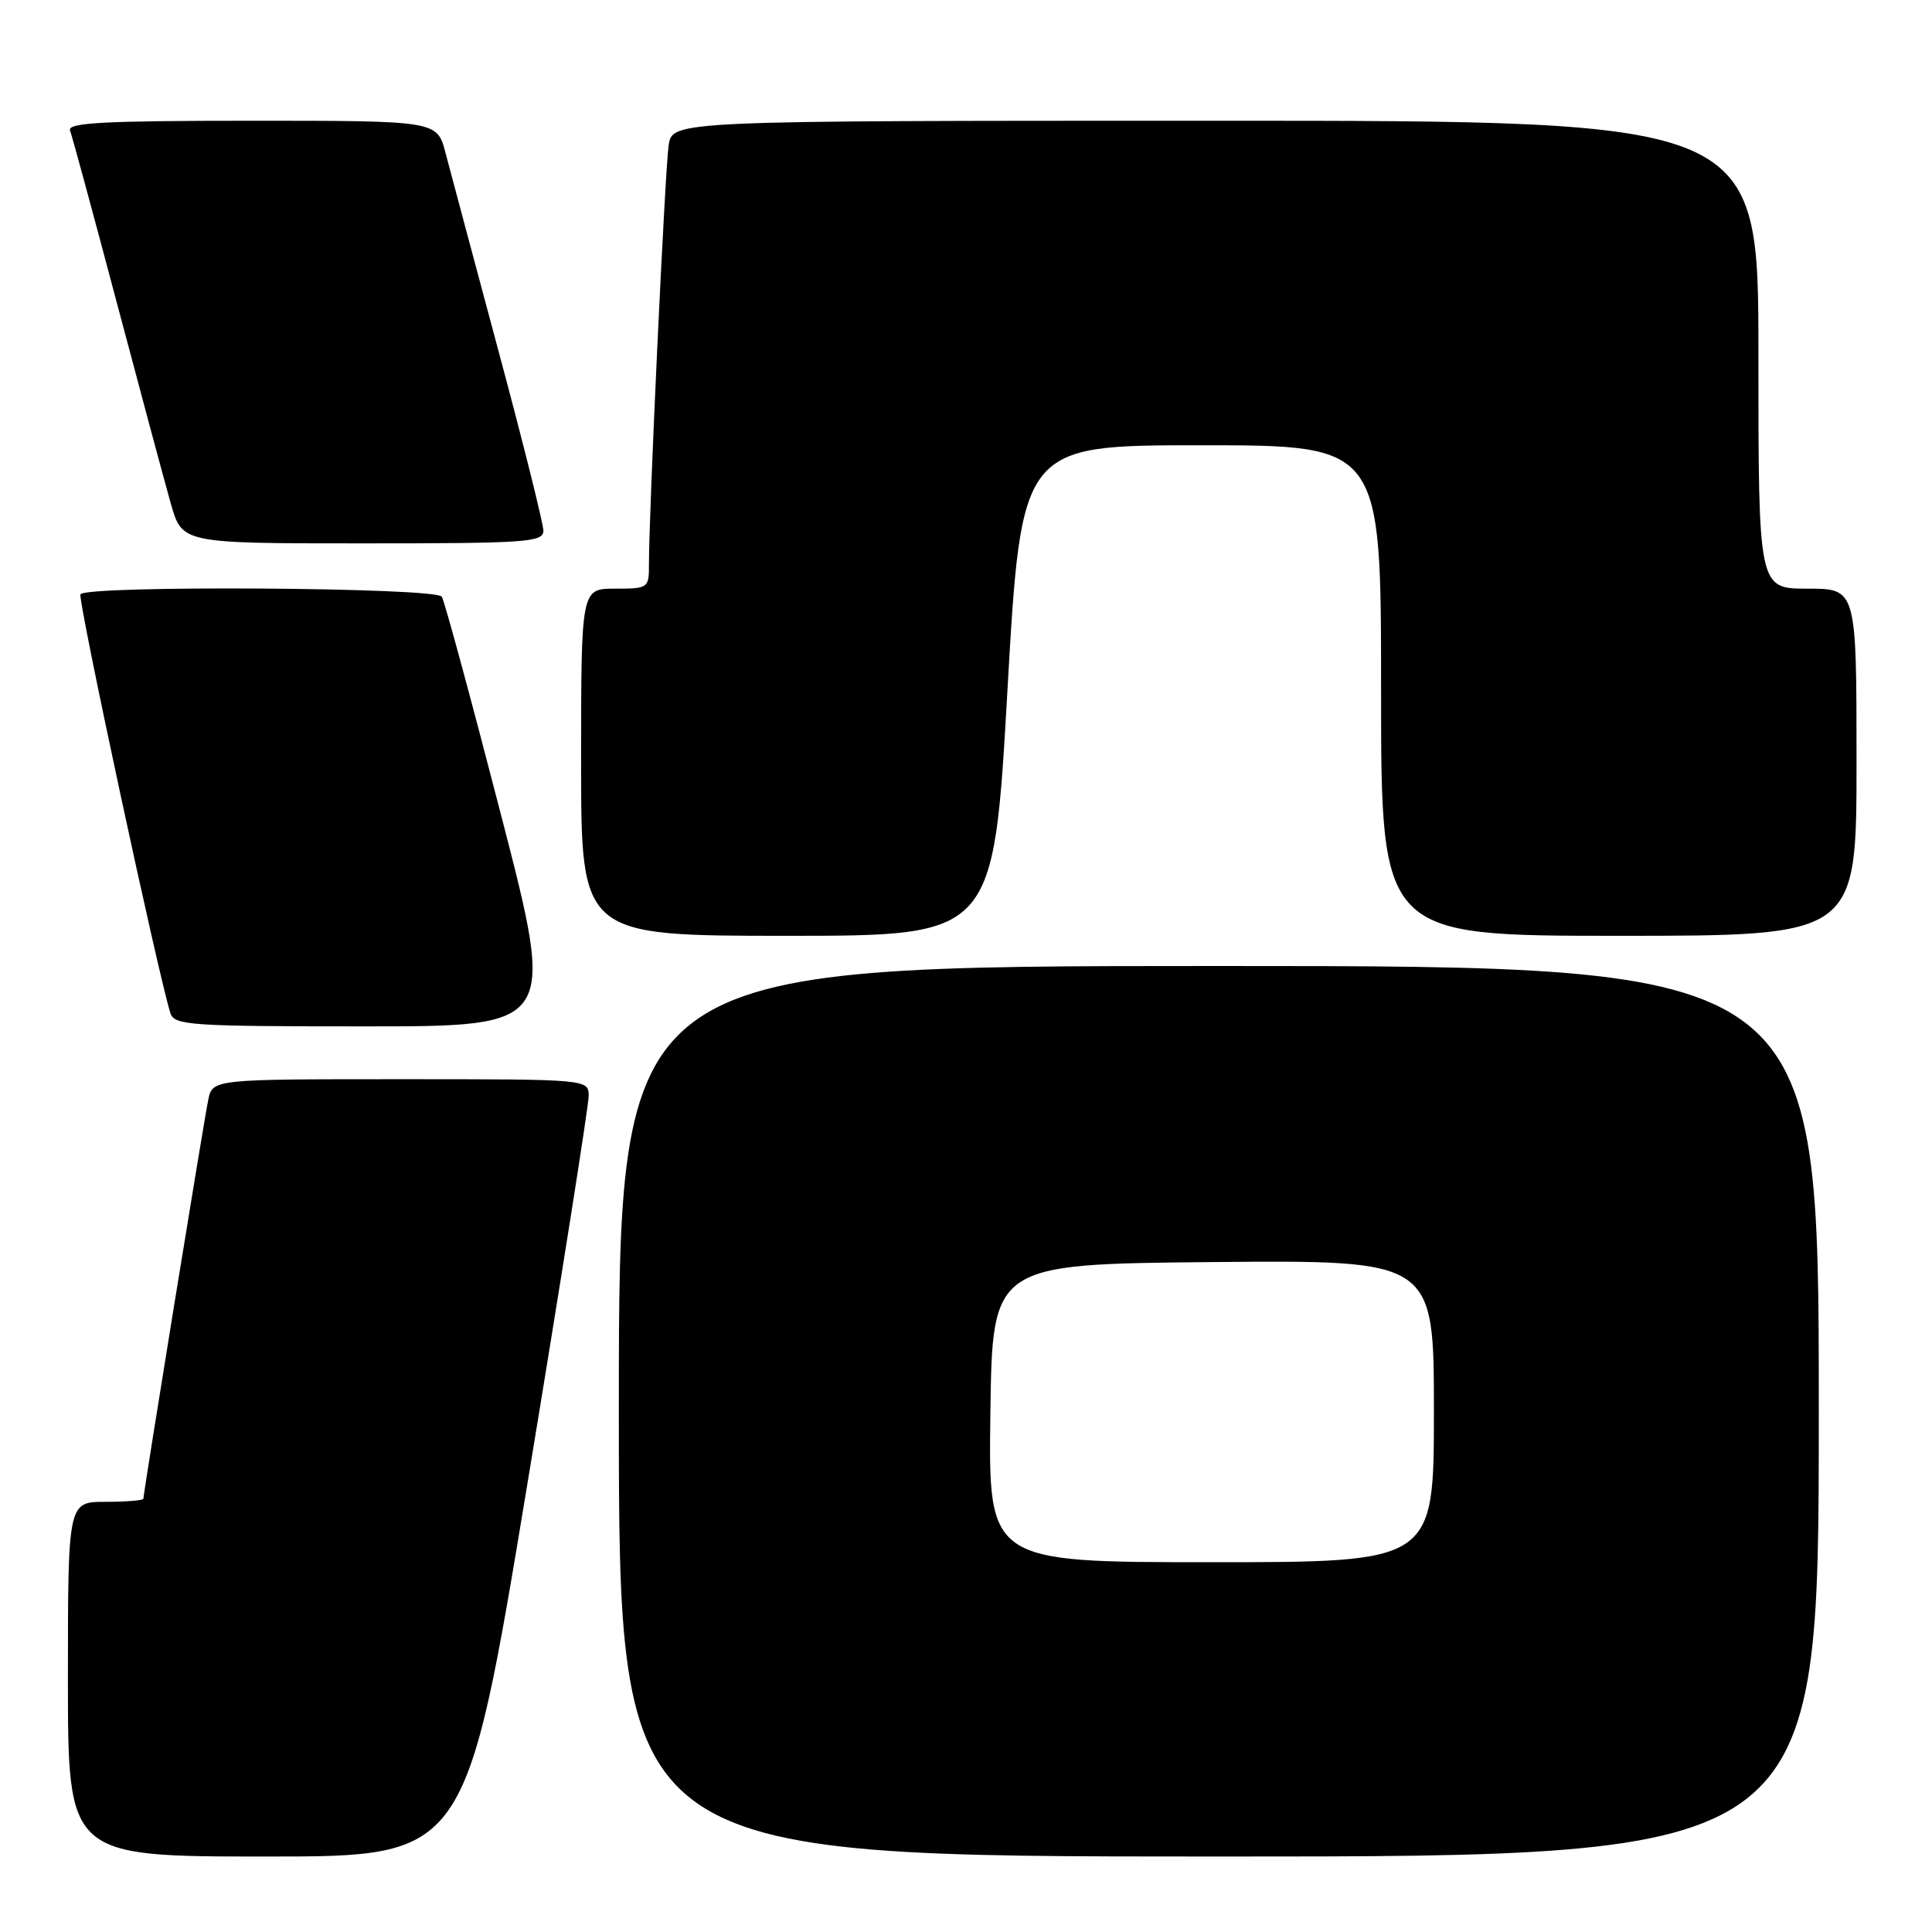 <?xml version="1.0" encoding="UTF-8" standalone="no"?>
<!DOCTYPE svg PUBLIC "-//W3C//DTD SVG 1.1//EN" "http://www.w3.org/Graphics/SVG/1.1/DTD/svg11.dtd" >
<svg xmlns="http://www.w3.org/2000/svg" xmlns:xlink="http://www.w3.org/1999/xlink" version="1.1" viewBox="0 0 256 256">
 <g >
 <path fill="currentColor"
d=" M 69.86 196.75 C 74.34 169.66 78.00 146.49 78.00 145.25 C 78.00 143.00 78.00 143.00 53.08 143.00 C 28.16 143.00 28.16 143.00 27.59 145.75 C 27.01 148.54 19.00 197.83 19.00 198.59 C 19.00 198.81 16.75 199.00 14.00 199.00 C 9.00 199.00 9.00 199.00 9.00 222.50 C 9.00 246.00 9.00 246.00 35.35 246.00 C 61.71 246.00 61.71 246.00 69.86 196.75 Z  M 241.00 187.00 C 241.00 128.00 241.00 128.00 161.50 128.00 C 82.00 128.00 82.00 128.00 82.00 187.00 C 82.00 246.00 82.00 246.00 161.50 246.00 C 241.00 246.00 241.00 246.00 241.00 187.00 Z  M 66.41 108.06 C 62.44 92.69 58.90 79.64 58.54 79.06 C 57.78 77.83 11.40 77.53 10.66 78.75 C 10.27 79.38 20.94 129.07 22.58 134.25 C 23.09 135.86 25.21 136.00 48.38 136.00 C 73.63 136.00 73.63 136.00 66.41 108.06 Z  M 133.49 91.50 C 135.34 59.00 135.34 59.00 159.17 59.00 C 183.00 59.00 183.00 59.00 183.00 91.50 C 183.00 124.00 183.00 124.00 214.50 124.00 C 246.00 124.00 246.00 124.00 246.00 101.00 C 246.00 78.00 246.00 78.00 239.50 78.00 C 233.00 78.00 233.00 78.00 233.00 47.00 C 233.00 16.00 233.00 16.00 161.05 16.00 C 89.09 16.00 89.09 16.00 88.60 19.25 C 88.12 22.40 85.97 68.21 85.99 74.75 C 86.00 77.94 85.91 78.00 81.50 78.00 C 77.00 78.00 77.00 78.00 77.00 101.00 C 77.00 124.00 77.00 124.00 104.32 124.00 C 131.64 124.00 131.64 124.00 133.49 91.50 Z  M 72.00 70.32 C 72.00 69.40 69.33 58.71 66.07 46.57 C 62.81 34.43 59.65 22.59 59.03 20.25 C 57.92 16.00 57.92 16.00 33.35 16.00 C 13.71 16.00 8.89 16.26 9.28 17.29 C 9.55 18.00 12.33 28.24 15.46 40.04 C 18.59 51.84 21.82 63.86 22.64 66.75 C 24.14 72.00 24.14 72.00 48.07 72.00 C 69.81 72.00 72.00 71.85 72.00 70.32 Z  M 131.23 187.25 C 131.50 167.50 131.50 167.50 160.75 167.23 C 190.00 166.97 190.00 166.97 190.00 186.98 C 190.00 207.00 190.00 207.00 160.48 207.00 C 130.96 207.00 130.96 207.00 131.23 187.25 Z "/>
</g>
</svg>